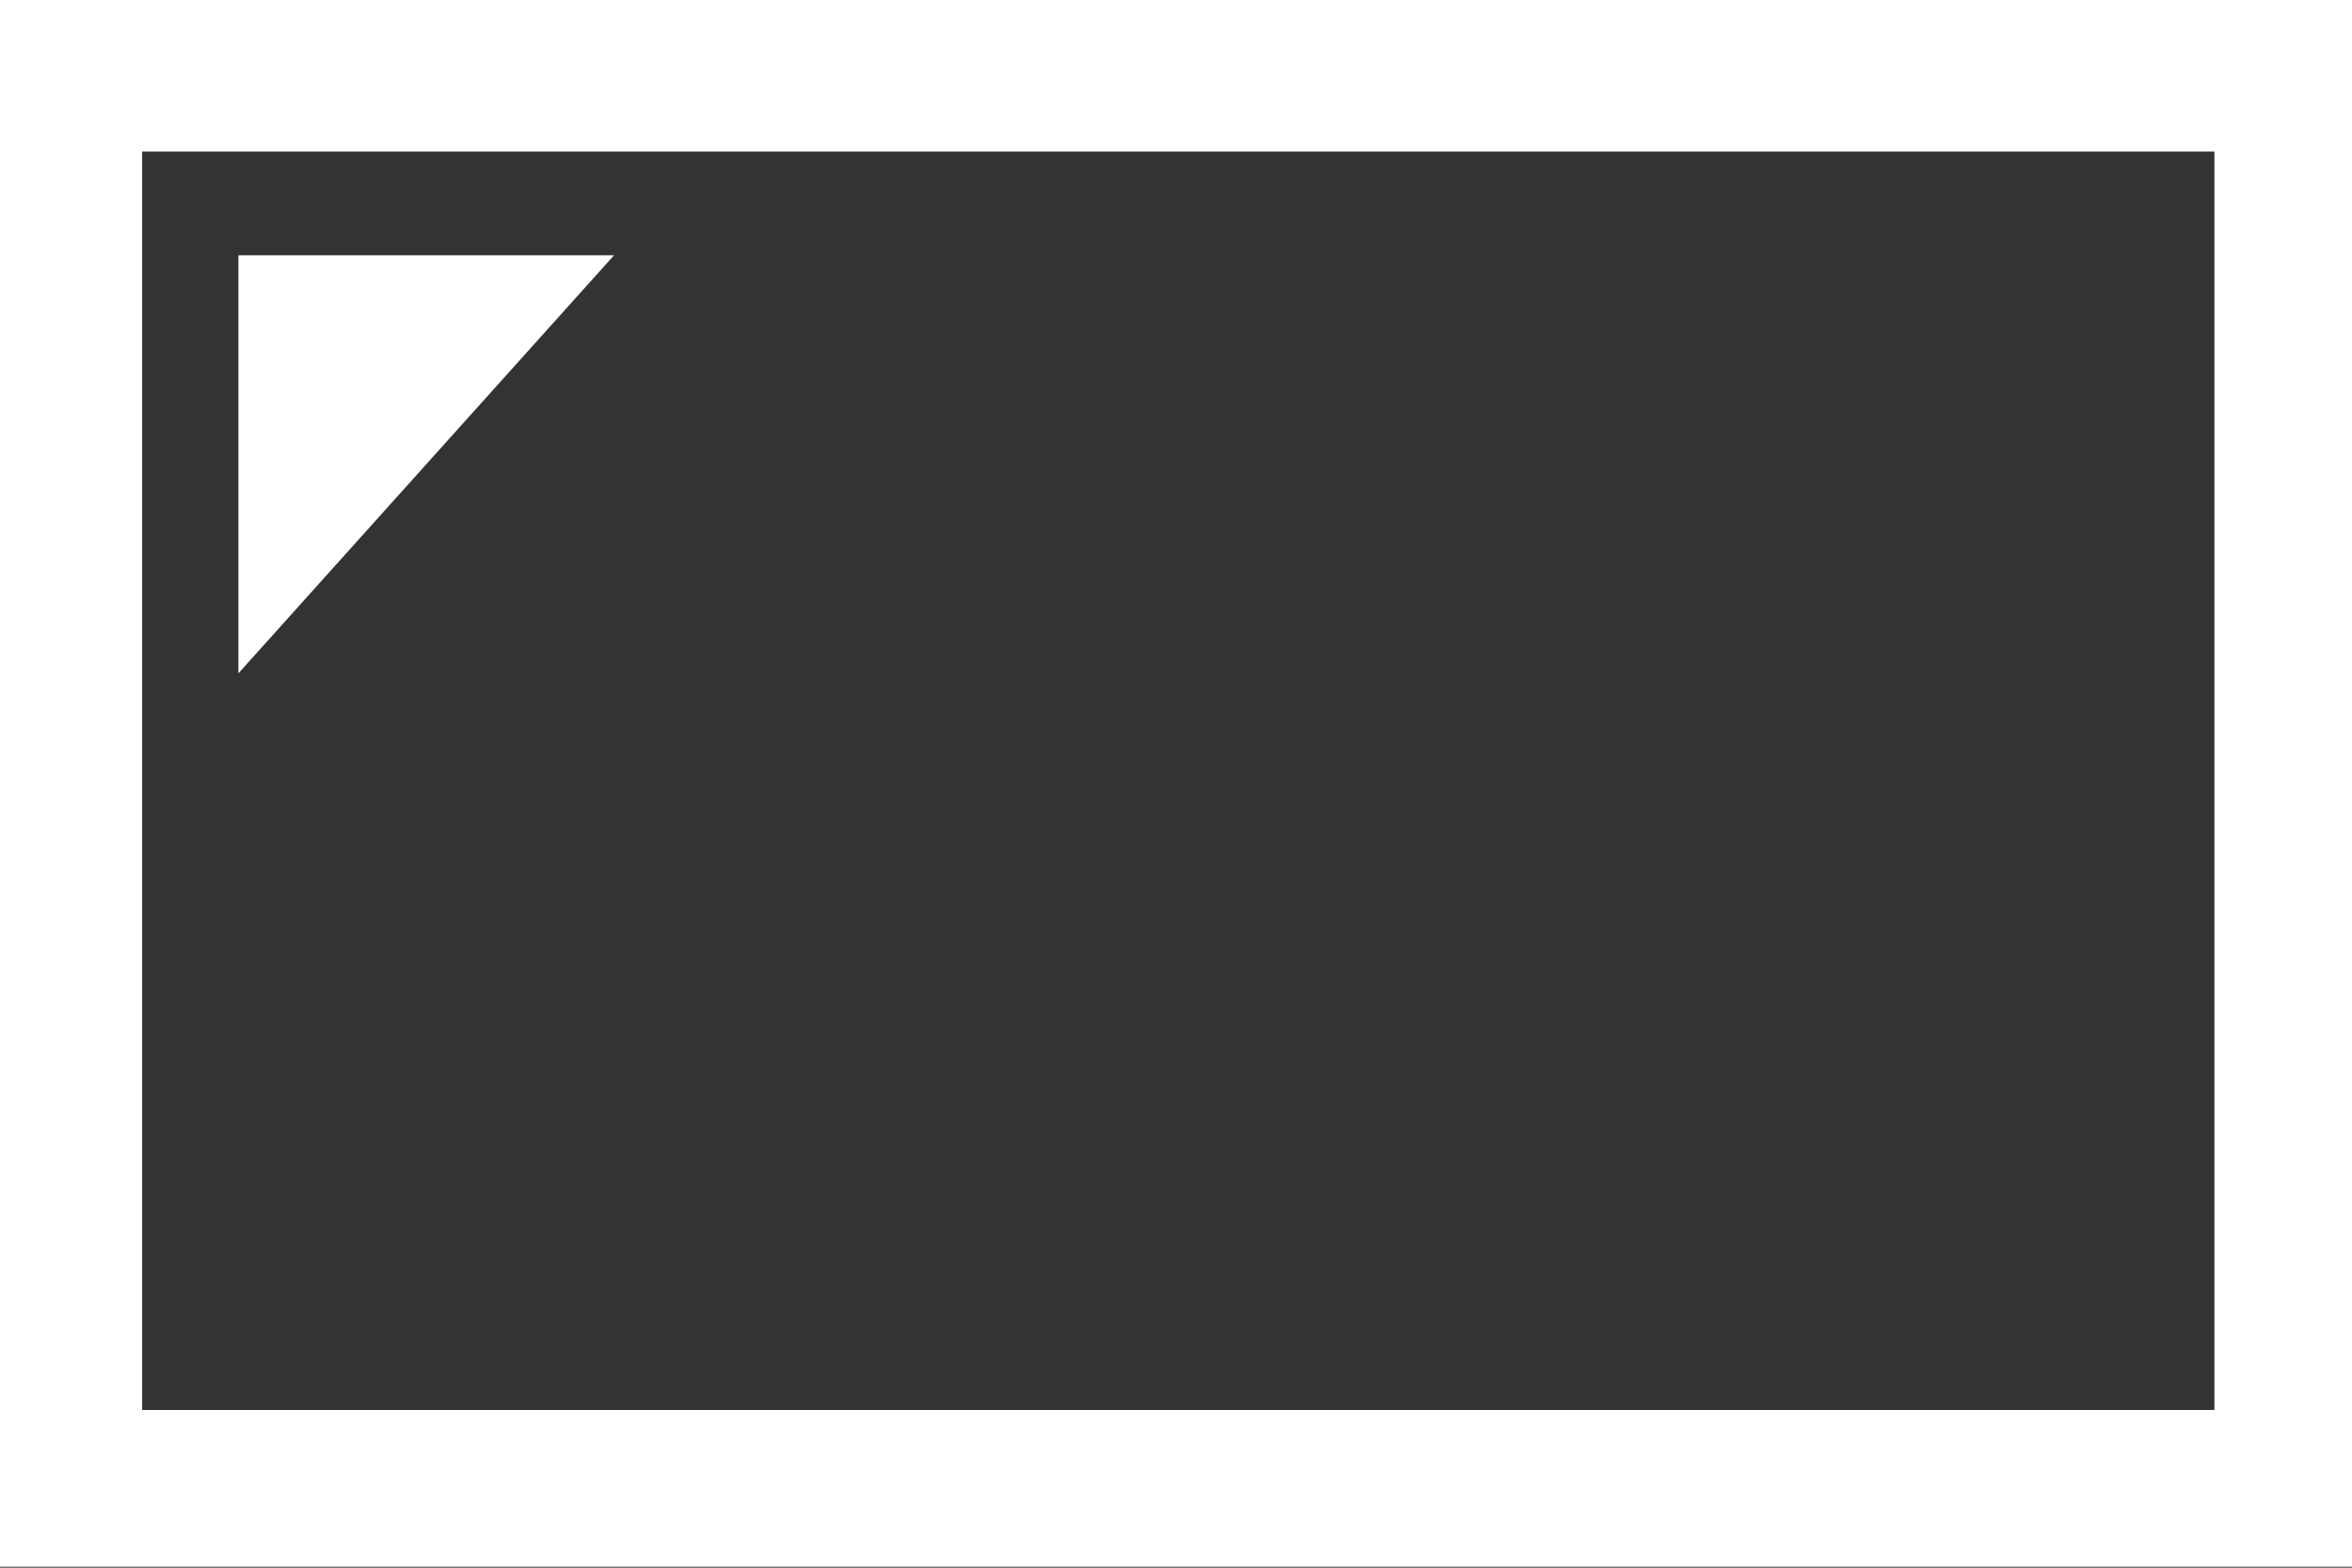 <?xml version="1.0" encoding="UTF-8" standalone="no"?>
<svg
   xmlns:dc="http://purl.org/dc/elements/1.1/"
   xmlns:cc="http://creativecommons.org/ns#"
   xmlns:rdf="http://www.w3.org/1999/02/22-rdf-syntax-ns#"
   xmlns:svg="http://www.w3.org/2000/svg"
   xmlns="http://www.w3.org/2000/svg"
   width="30"
   height="20"
   id="svg2"
   version="1.1"
   viewBox="0 0 30 20">
  <rect x="0" y="0" width="30" height="20" fill="#333333" stroke="none"/>
  <defs
     id="defs4" />
  <rect
     y="0.934"
     x="0.813"
     height="18.054"
     width="28.432"
     id="rect6847"
     style="fill:none;stroke:#ffffff;stroke-width:2;stroke-miterlimit:4;stroke-dasharray:none" />
  <path
     id="path7963"
     d="m 3.041,8.59 0,-5.333 4.791,0 z"
     style="fill:#ffffff;fill-rule:evenodd;stroke:none;stroke-width:1px;stroke-linecap:butt;stroke-linejoin:miter;stroke-opacity:1" />
</svg>
